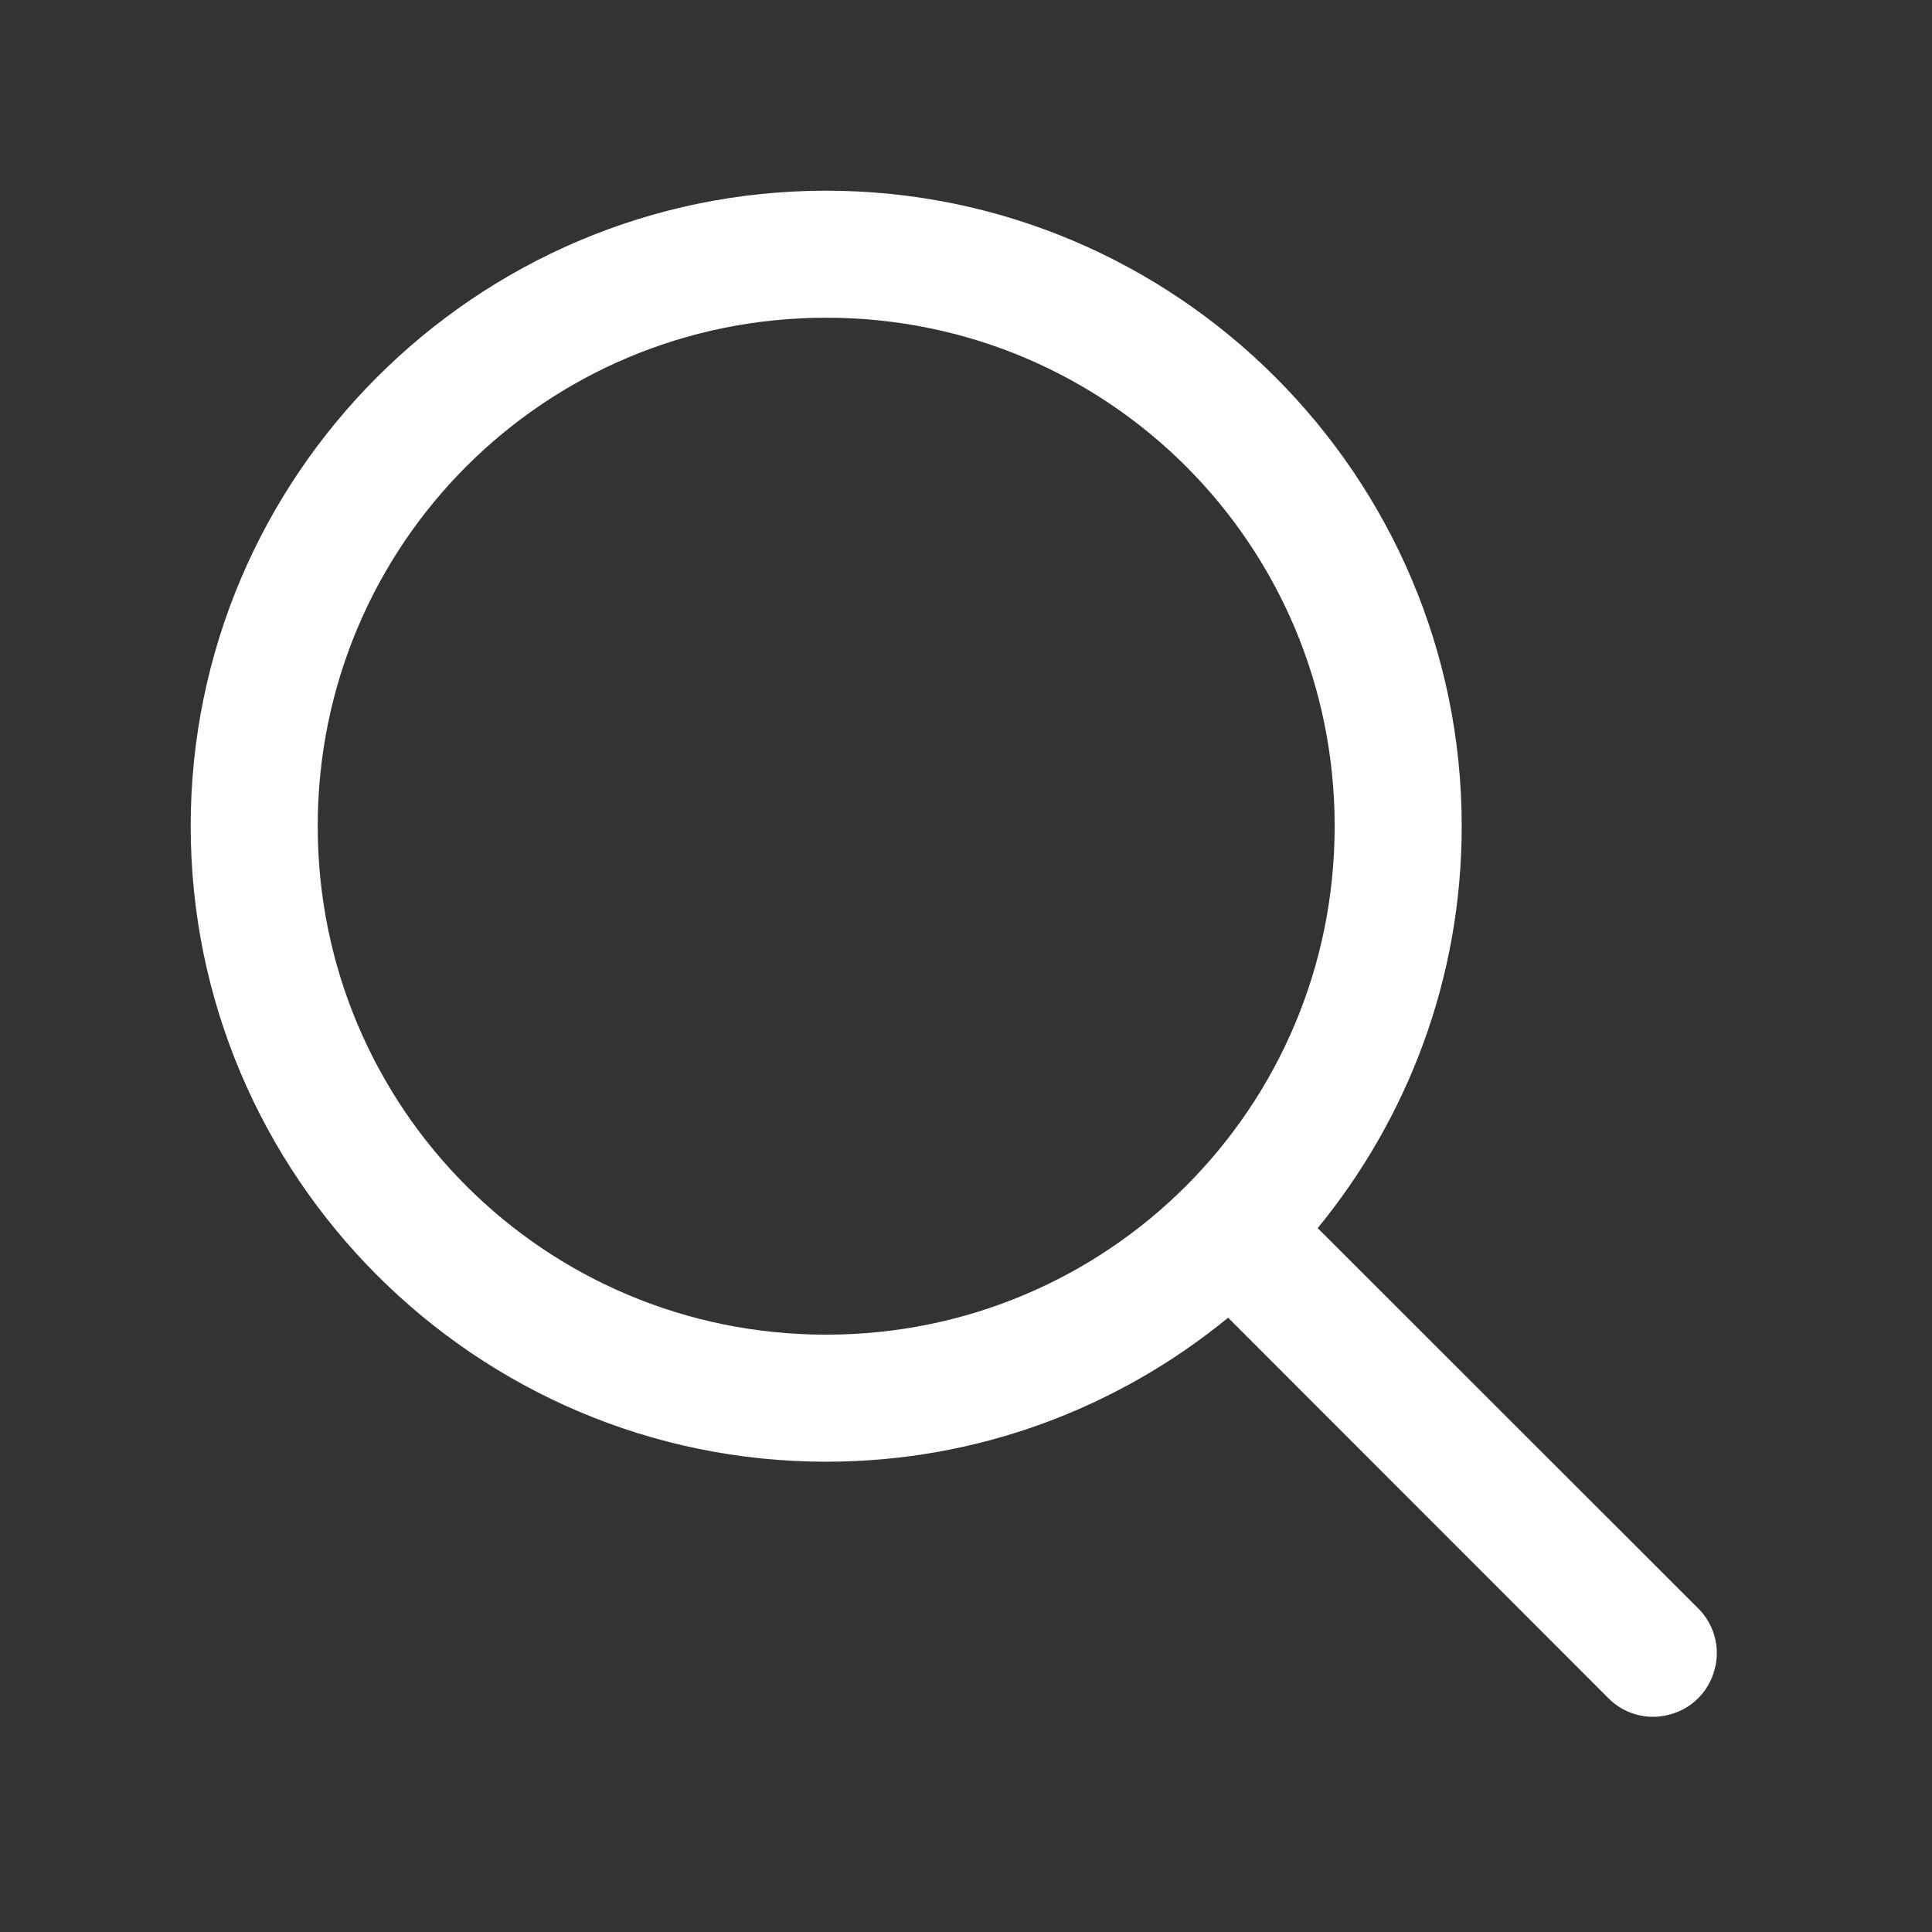 <?xml version="1.0" encoding="UTF-8"?>
<svg xmlns="http://www.w3.org/2000/svg" xmlns:xlink="http://www.w3.org/1999/xlink" width="60pt" height="60pt" viewBox="0 0 60 60" version="1.1">
<rect x="0" y="0" width="60" height="60" fill="#333333" stroke="none"/>
<g id="surface1">
<path style=" stroke:none;fill-rule:nonzero;fill:#FDFDFD;fill-opacity:1;" d="M 25.656 5.922 C 14.781 5.922 5.922 14.781 5.922 25.656 C 5.922 36.535 14.781 45.395 25.656 45.395 C 30.391 45.395 34.73 43.715 38.141 40.922 L 49.922 52.711 C 50.414 53.227 51.152 53.438 51.84 53.25 C 52.535 53.074 53.074 52.535 53.25 51.84 C 53.438 51.152 53.227 50.414 52.711 49.922 L 40.922 38.141 C 43.715 34.73 45.395 30.391 45.395 25.656 C 45.395 14.781 36.535 5.922 25.656 5.922 Z M 25.656 9.867 C 34.402 9.867 41.449 16.914 41.449 25.656 C 41.449 34.402 34.402 41.449 25.656 41.449 C 16.914 41.449 9.867 34.402 9.867 25.656 C 9.867 16.914 16.914 9.867 25.656 9.867 Z "/>
</g>
</svg>
